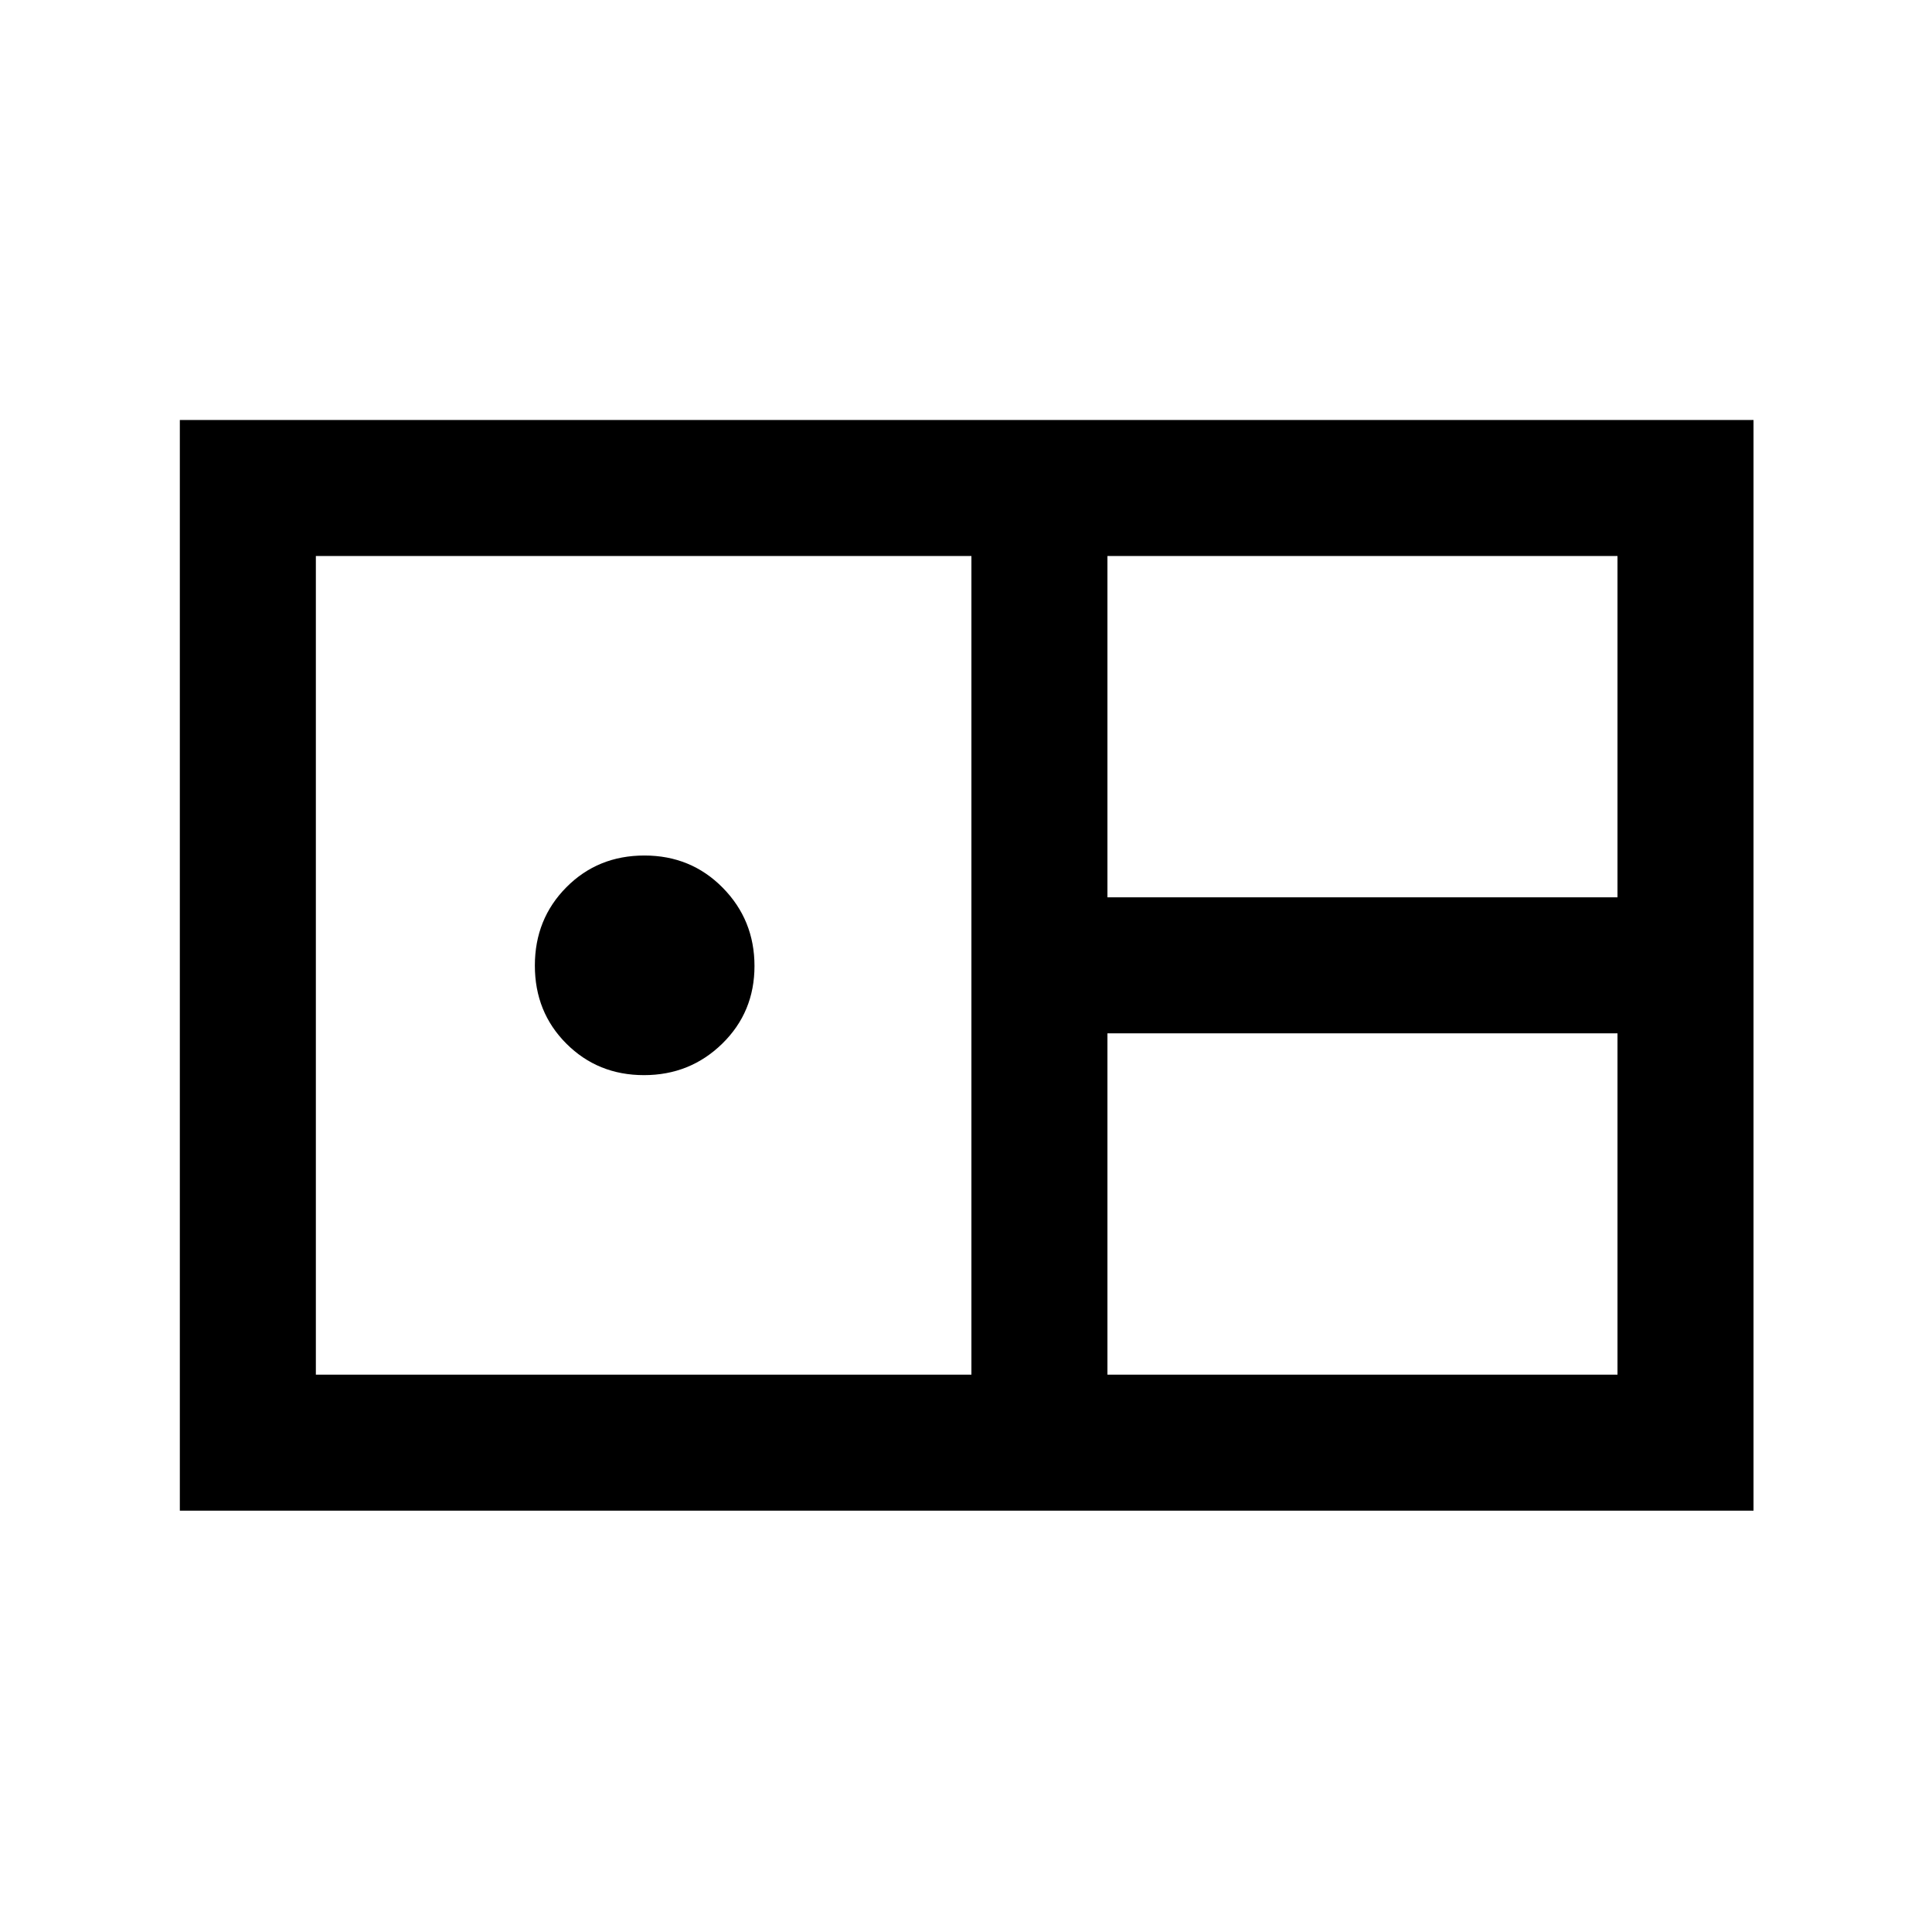 <svg xmlns="http://www.w3.org/2000/svg" height="40" viewBox="0 -960 960 960" width="40"><path d="M89.36-209.36v-541.95h781.95v541.95H89.36Zm460.92-304.77h253.44v-169.59H550.28v169.59ZM156.95-276.95h325.74v-406.77H156.95v406.77ZM320-425.77q-22.93 0-38.58-15.65-15.65-15.65-15.65-38.79 0-23.13 15.65-38.91 15.65-15.78 38.79-15.78 23.13 0 38.91 16.01Q374.9-502.87 374.9-480q0 22.93-16.01 38.58-16.02 15.65-38.89 15.65Zm230.28 148.82h253.44v-169.59H550.28v169.59Z"/></svg>